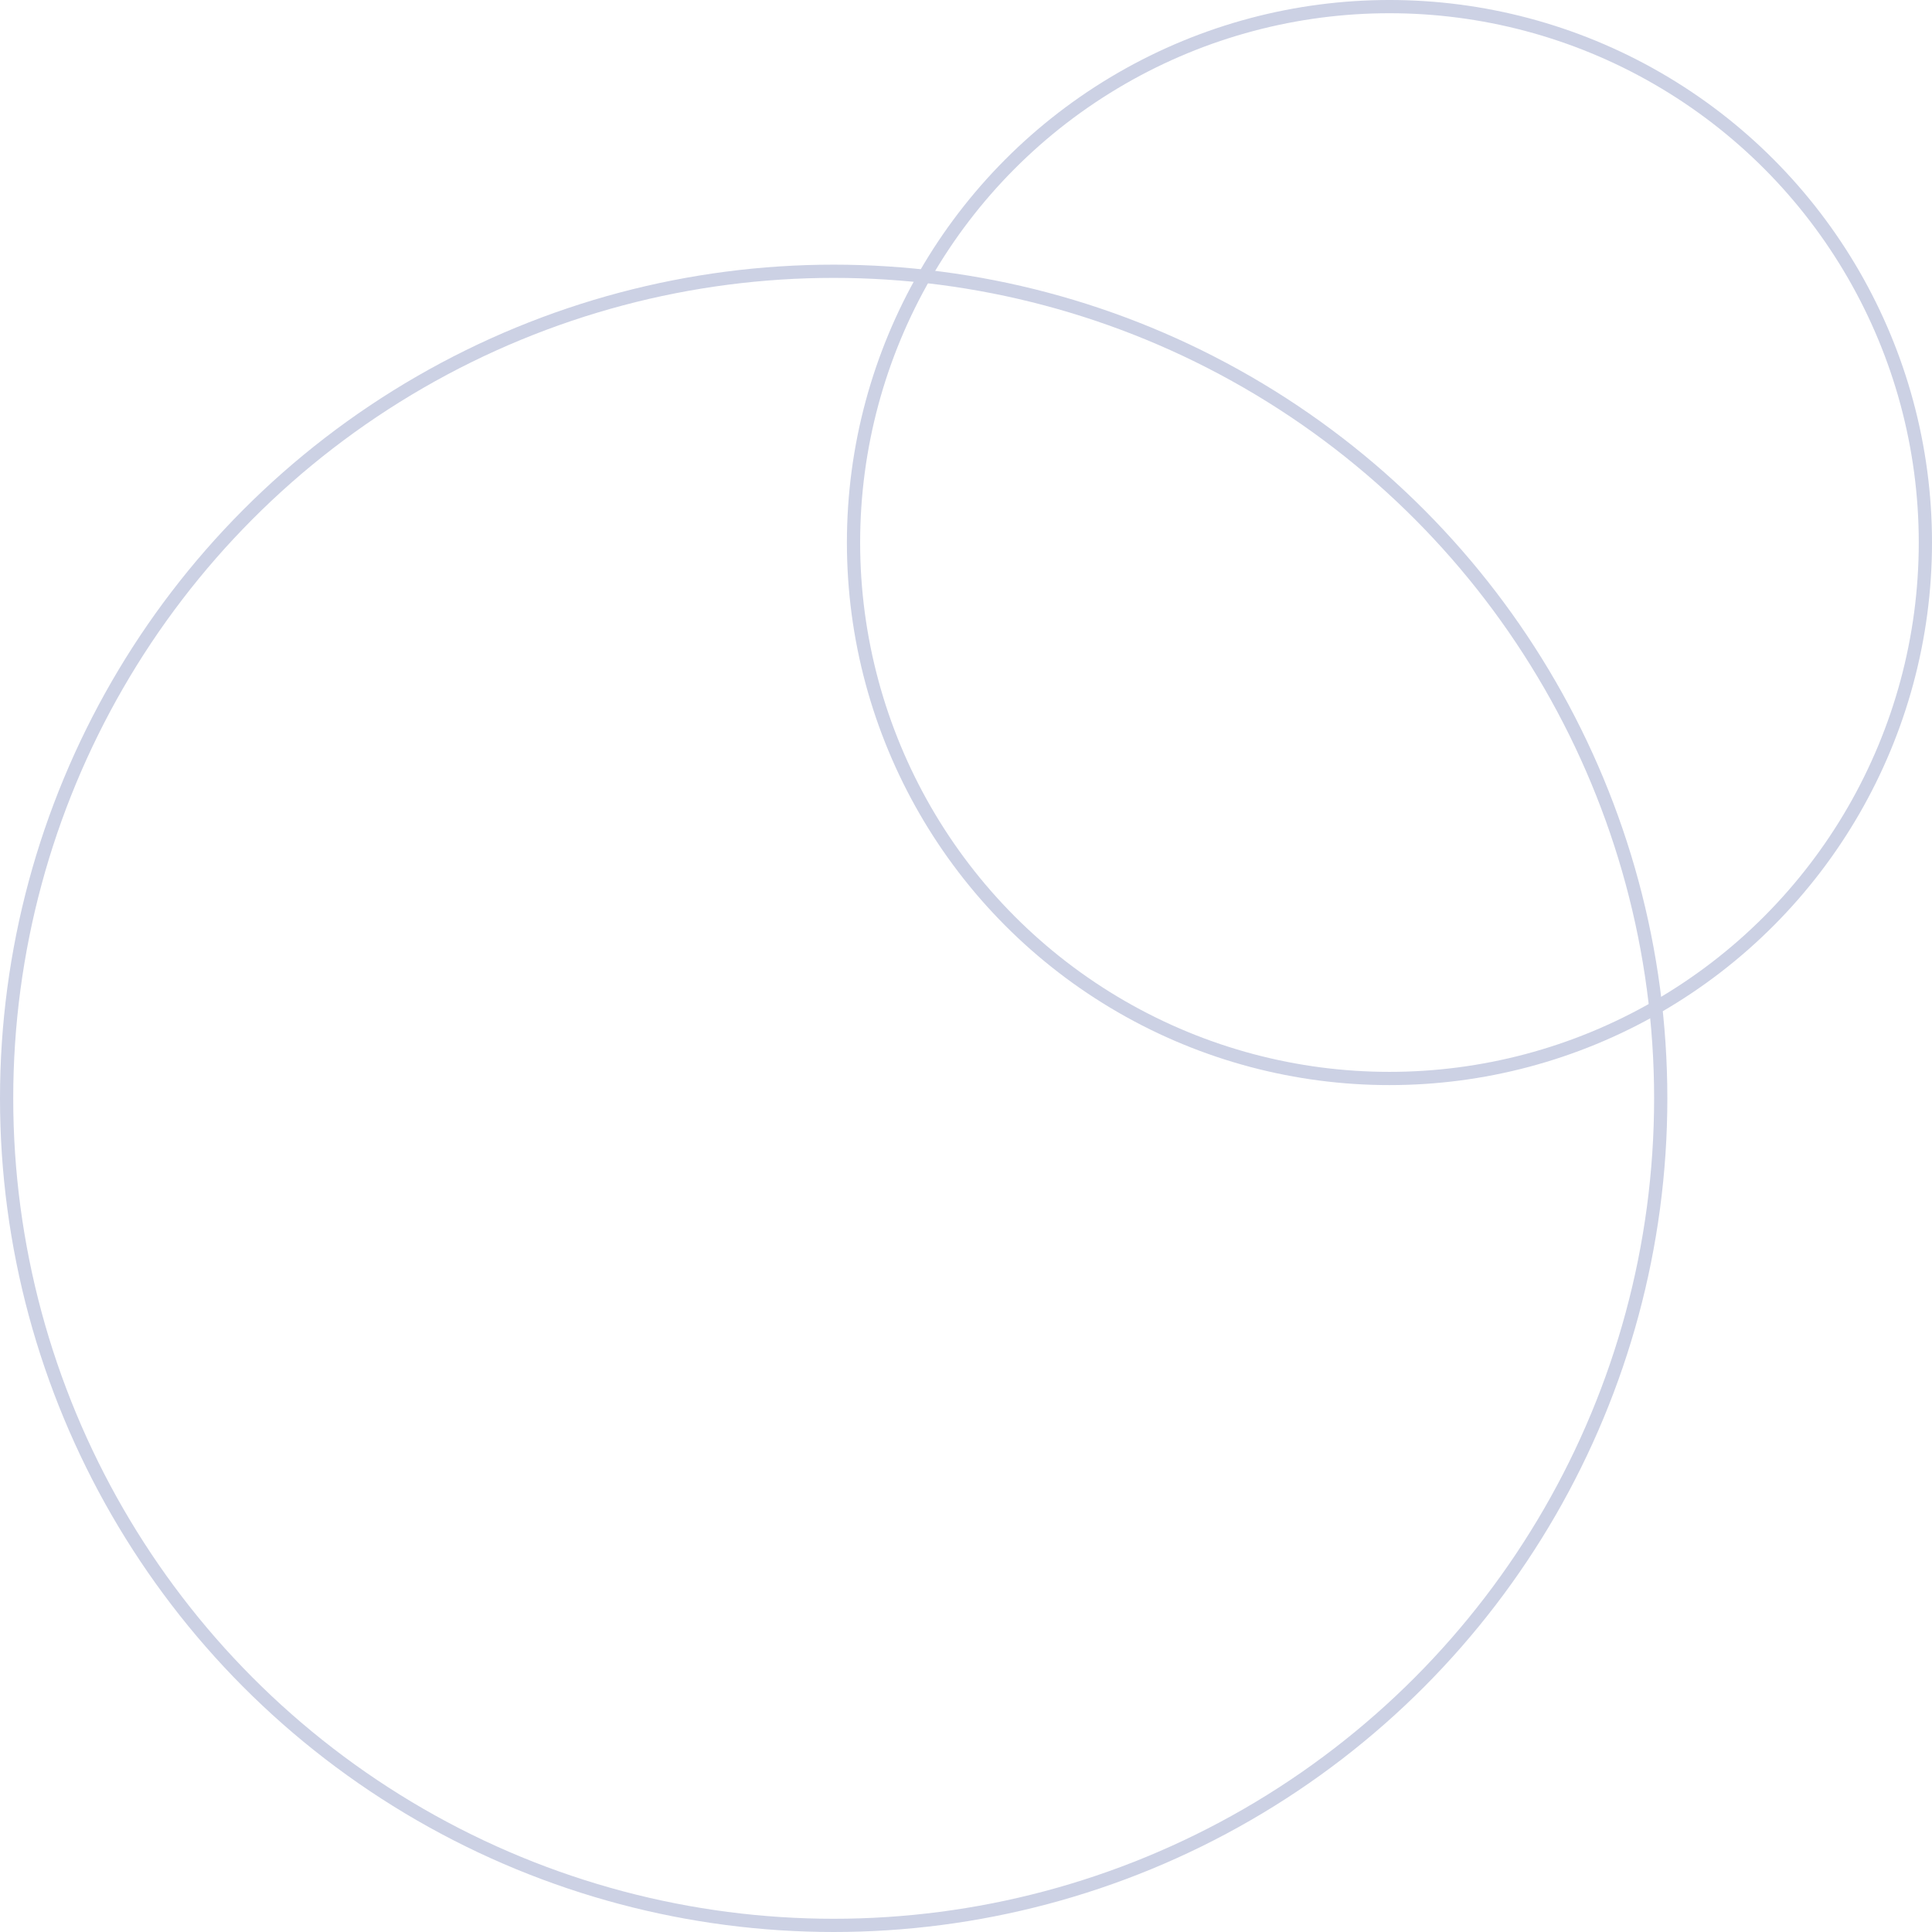 <svg xmlns="http://www.w3.org/2000/svg" width="146" height="146" viewBox="0 0 146 146">
  <defs>
    <style>
      .cls-1, .cls-3 {
        fill: none;
      }

      .cls-1 {
        stroke: #ccd1e4;
      }

      .cls-2 {
        stroke: none;
      }
    </style>
  </defs>
  <g id="Groupe_2" data-name="Groupe 2" transform="translate(-115 -87)">
    <g id="Groupe_1" data-name="Groupe 1" transform="translate(0 31)">
      <g id="Ellipse_1" data-name="Ellipse 1" class="cls-1" transform="translate(115 76)">
        <circle class="cls-2" cx="63" cy="63" r="63"/>
        <circle class="cls-3" cx="63" cy="63" r="62.5"/>
      </g>
      <g id="Ellipse_2" data-name="Ellipse 2" class="cls-1" transform="translate(179 56)">
        <circle class="cls-2" cx="41" cy="41" r="41"/>
        <circle class="cls-3" cx="41" cy="41" r="40.5"/>
      </g>
    </g>
  </g>
</svg>
